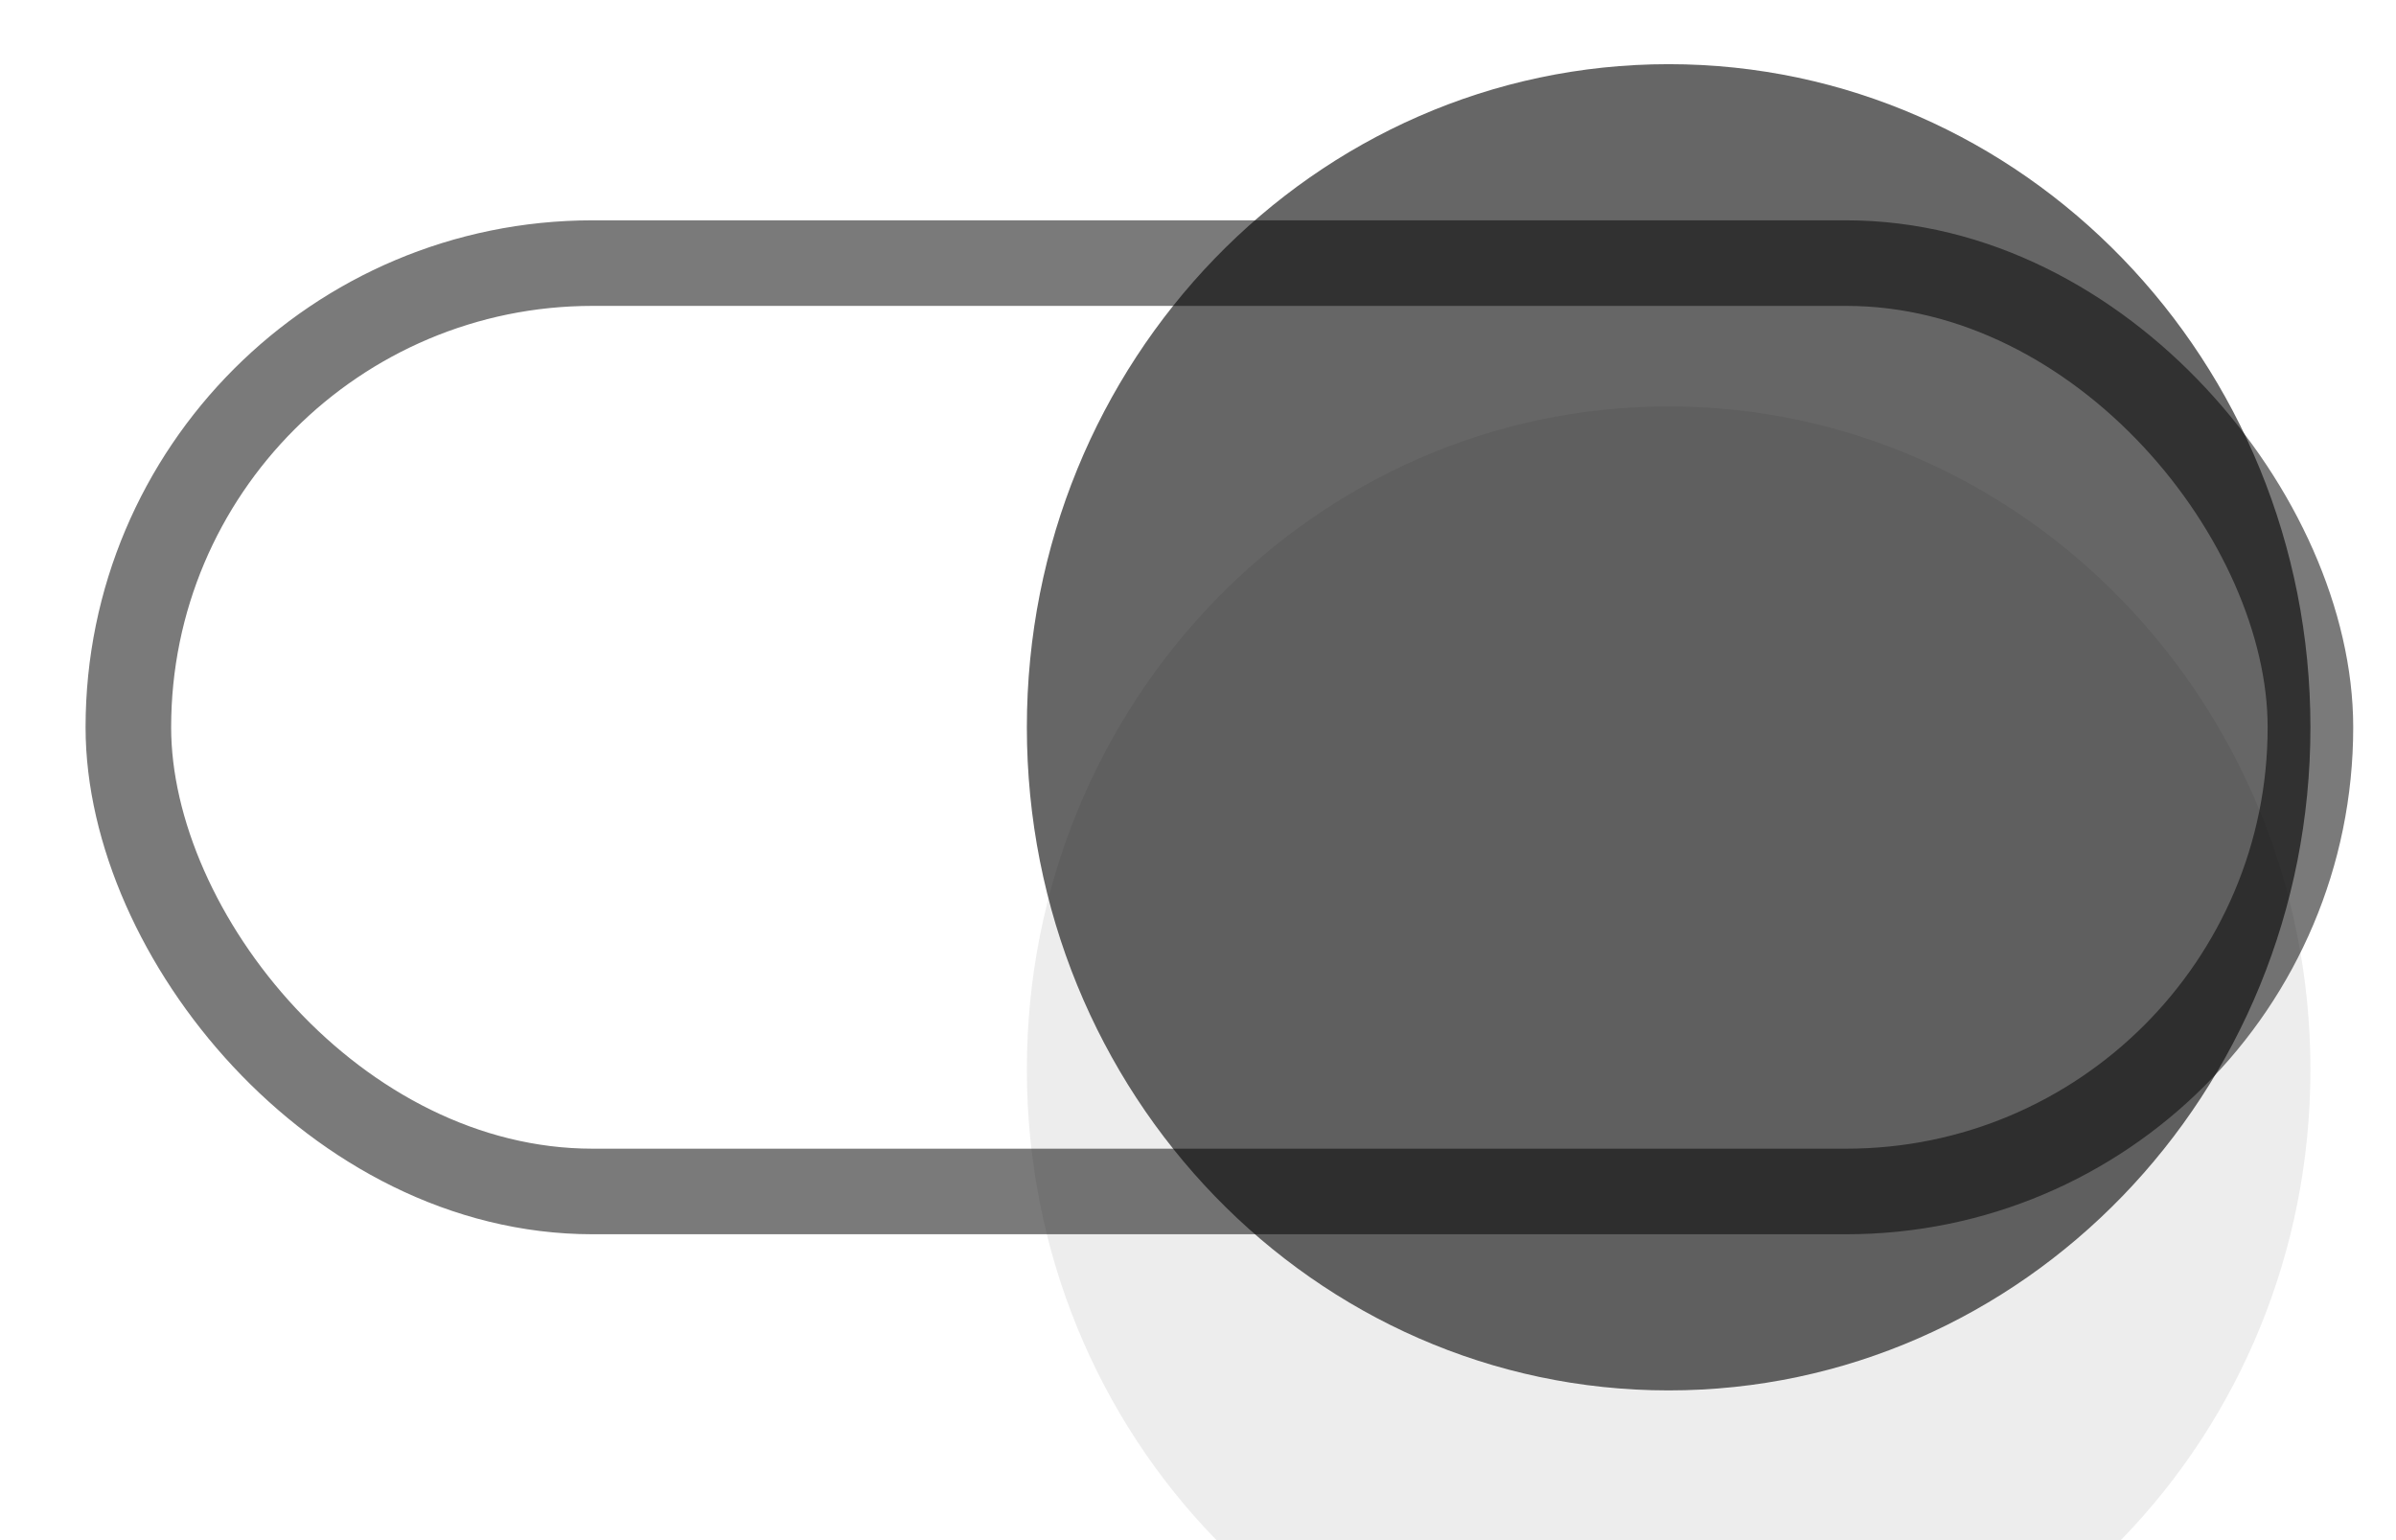 <svg width="28" height="18" viewBox="0 0 28 18" fill="none" xmlns="http://www.w3.org/2000/svg">
<g clip-path="url(#clip0)">
<rect width="28" height="18" fill="white"/>
<rect x="27" y="13.925" width="25.5" height="10.85" rx="5.425" transform="rotate(-180 27 13.925)" fill="white" stroke="black" stroke-opacity="0.52"/>
<g filter="url(#filter0_ddd)">
<path fill-rule="evenodd" clip-rule="evenodd" d="M19.5 0.75C15.358 0.75 12 4.22 12 8.5C12 12.78 15.358 16.25 19.5 16.25C23.642 16.25 27 12.78 27 8.5C27 4.22 23.642 0.75 19.5 0.75Z" fill="#212121" fill-opacity="0.08"/>
</g>
<path fill-rule="evenodd" clip-rule="evenodd" d="M19.5 0.75C15.358 0.75 12 4.22 12 8.5C12 12.78 15.358 16.25 19.5 16.25C23.642 16.25 27 12.78 27 8.5C27 4.22 23.642 0.75 19.5 0.75Z" fill="black" fill-opacity="0.6"/>
</g>
<defs>
<filter id="filter0_ddd" x="9" y="-1.25" width="21" height="21.5" filterUnits="userSpaceOnUse" color-interpolation-filters="sRGB">
<feFlood flood-opacity="0" result="BackgroundImageFix"/>
<feColorMatrix in="SourceAlpha" type="matrix" values="0 0 0 0 0 0 0 0 0 0 0 0 0 0 0 0 0 0 127 0"/>
<feOffset dy="1"/>
<feGaussianBlur stdDeviation="1.5"/>
<feColorMatrix type="matrix" values="0 0 0 0 0 0 0 0 0 0 0 0 0 0 0 0 0 0 0.2 0"/>
<feBlend mode="normal" in2="BackgroundImageFix" result="effect1_dropShadow"/>
<feColorMatrix in="SourceAlpha" type="matrix" values="0 0 0 0 0 0 0 0 0 0 0 0 0 0 0 0 0 0 127 0"/>
<feOffset dy="2"/>
<feGaussianBlur stdDeviation="0.5"/>
<feColorMatrix type="matrix" values="0 0 0 0 0 0 0 0 0 0 0 0 0 0 0 0 0 0 0.12 0"/>
<feBlend mode="normal" in2="effect1_dropShadow" result="effect2_dropShadow"/>
<feColorMatrix in="SourceAlpha" type="matrix" values="0 0 0 0 0 0 0 0 0 0 0 0 0 0 0 0 0 0 127 0"/>
<feOffset dy="1"/>
<feGaussianBlur stdDeviation="0.5"/>
<feColorMatrix type="matrix" values="0 0 0 0 0 0 0 0 0 0 0 0 0 0 0 0 0 0 0.14 0"/>
<feBlend mode="normal" in2="effect2_dropShadow" result="effect3_dropShadow"/>
<feBlend mode="normal" in="SourceGraphic" in2="effect3_dropShadow" result="shape"/>
</filter>
<clipPath id="clip0">
<rect width="28" height="18" fill="white"/>
</clipPath>
</defs>
</svg>
